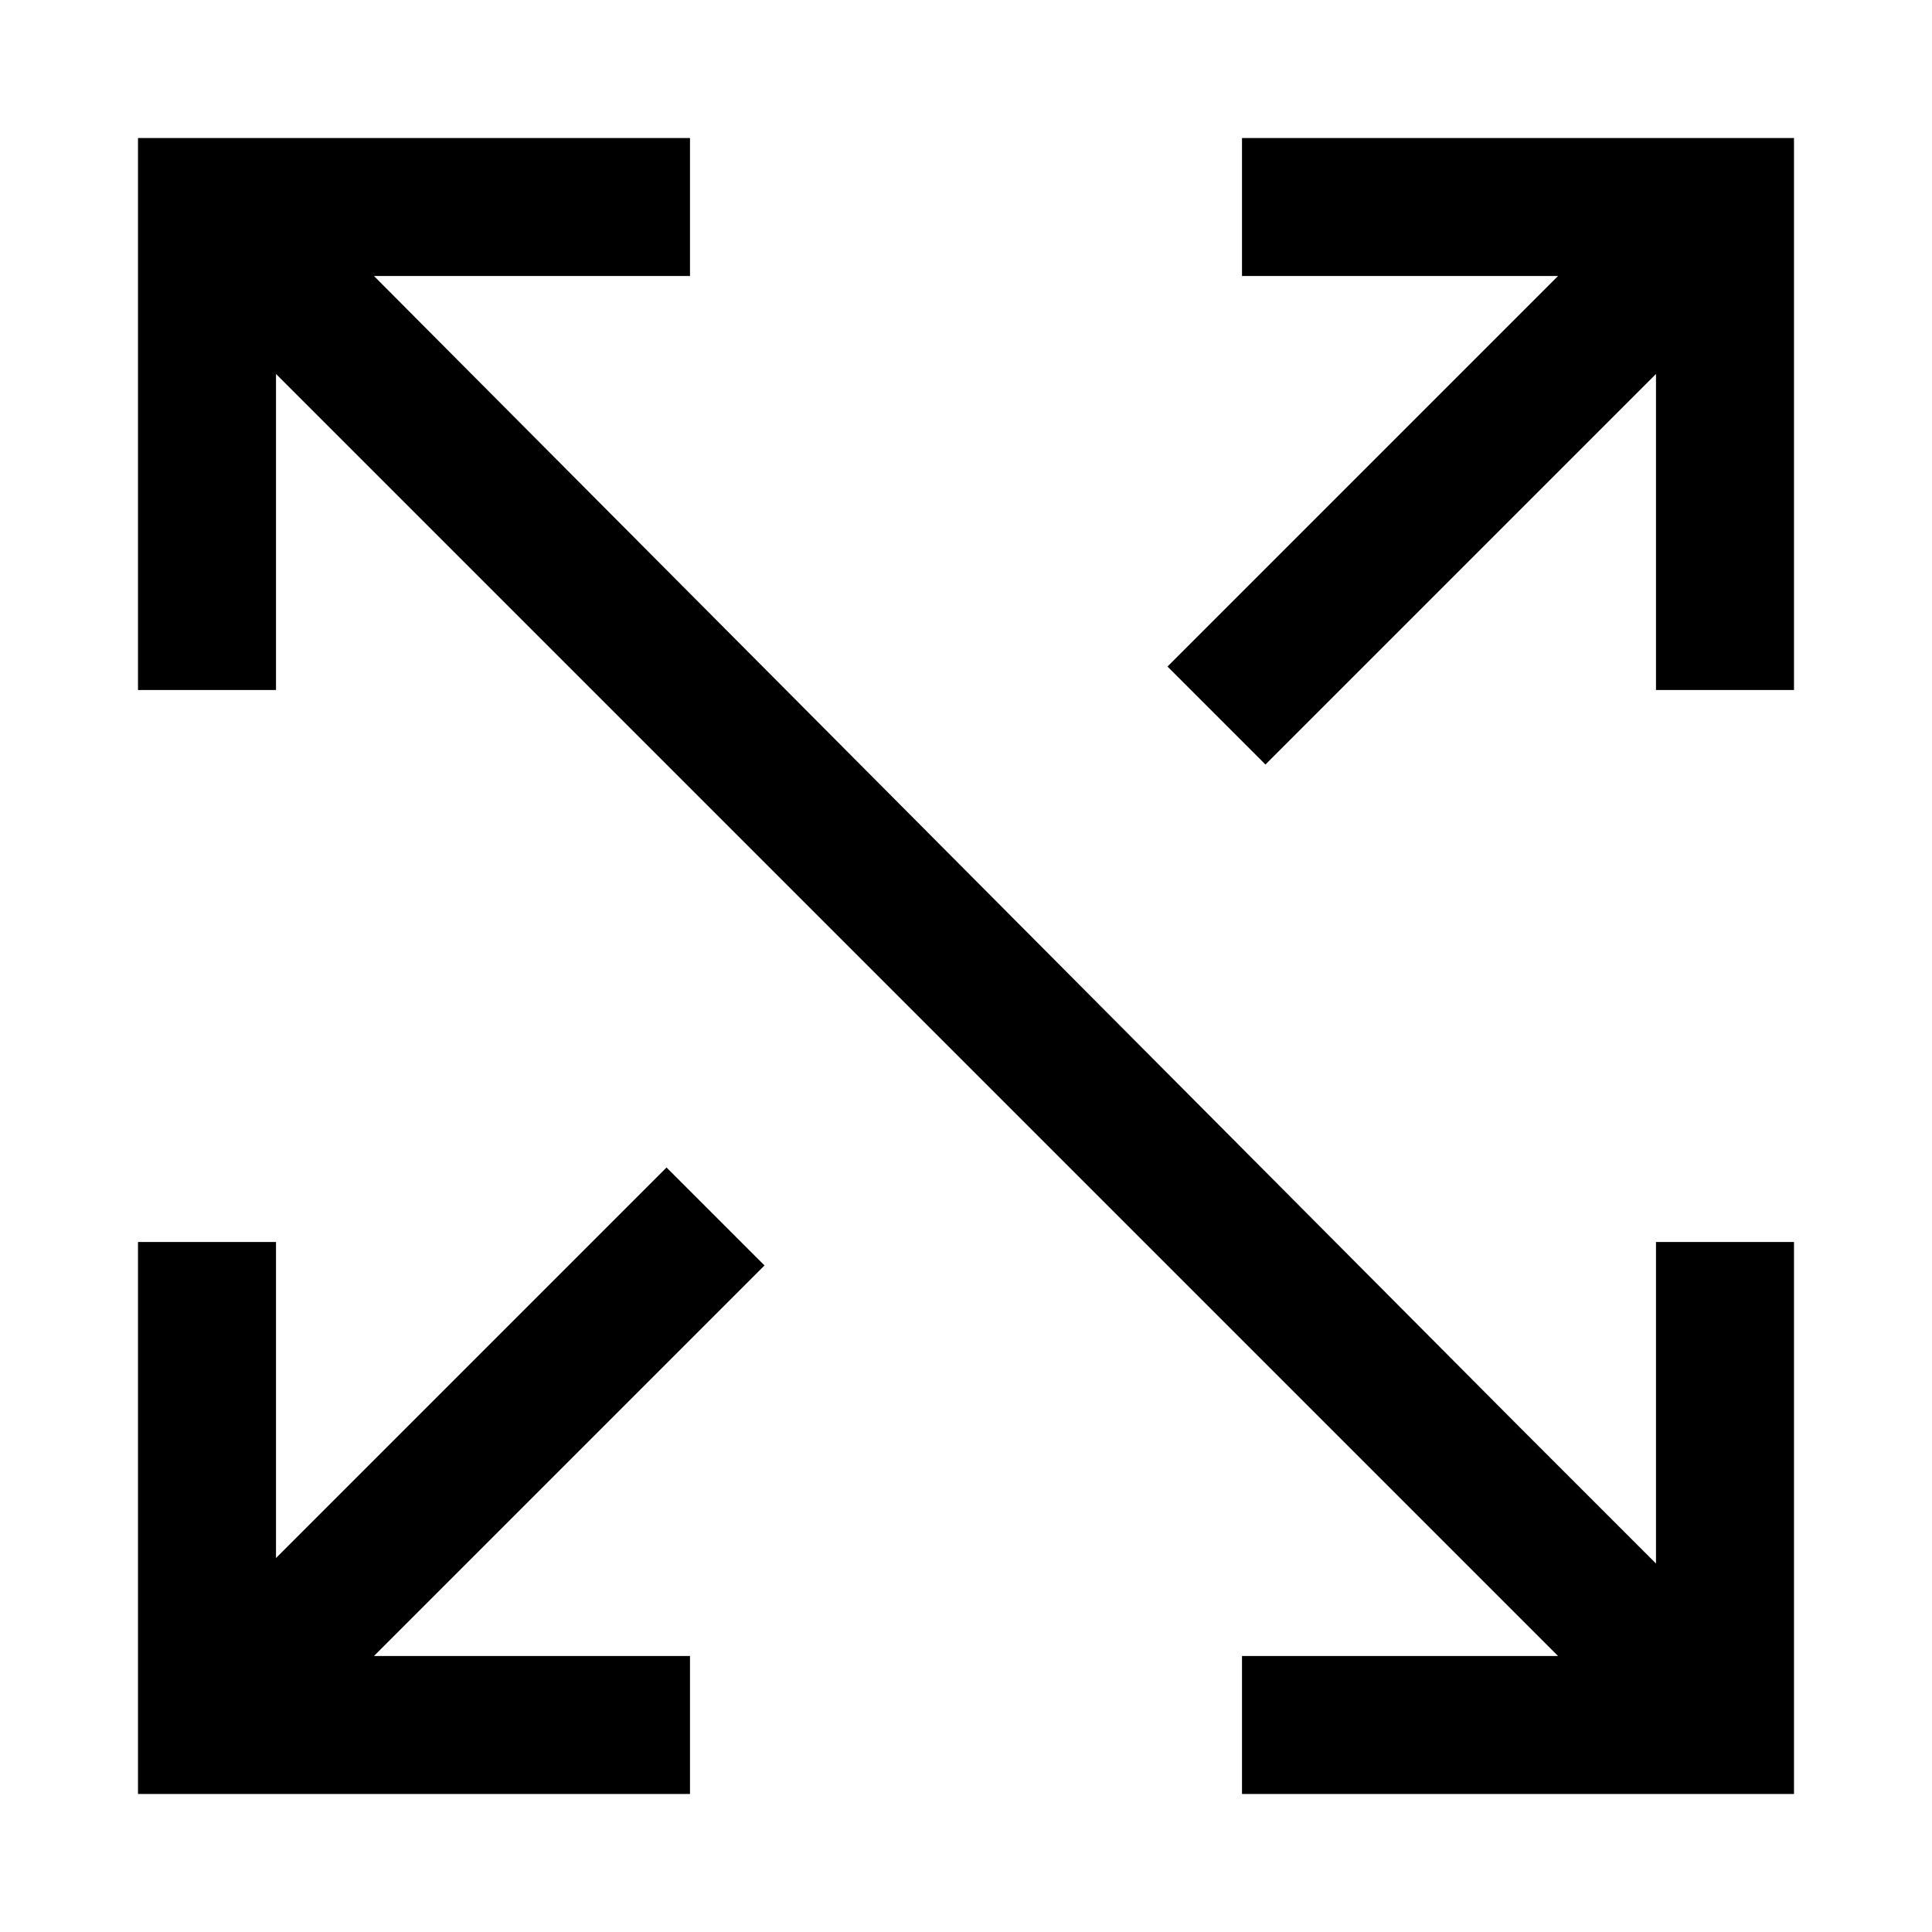 <?xml version="1.0" encoding="utf-8"?>
<svg version="1.1" xmlns="http://www.w3.org/2000/svg" xmlns:xlink="http://www.w3.org/1999/xlink"
     xml:space="preserve"
     id="icon-arrow-size"
     x="0px" y="0px"
     width="14" height="14"
     viewBox="0 0 14 14">
    <path d="M12,9h1v4H9V12h2.29L9.46,10.17h0L2,2.71V5H1V1H5V2H2.71L11,10.33h0l1,1ZM9,1V2h2.29L8.46,4.83l.71.71L12,2.71V5h1V1ZM4.83,8.46,2,11.29V9H1v4H5V12H2.71L5.54,9.17Z"/>
</svg>

